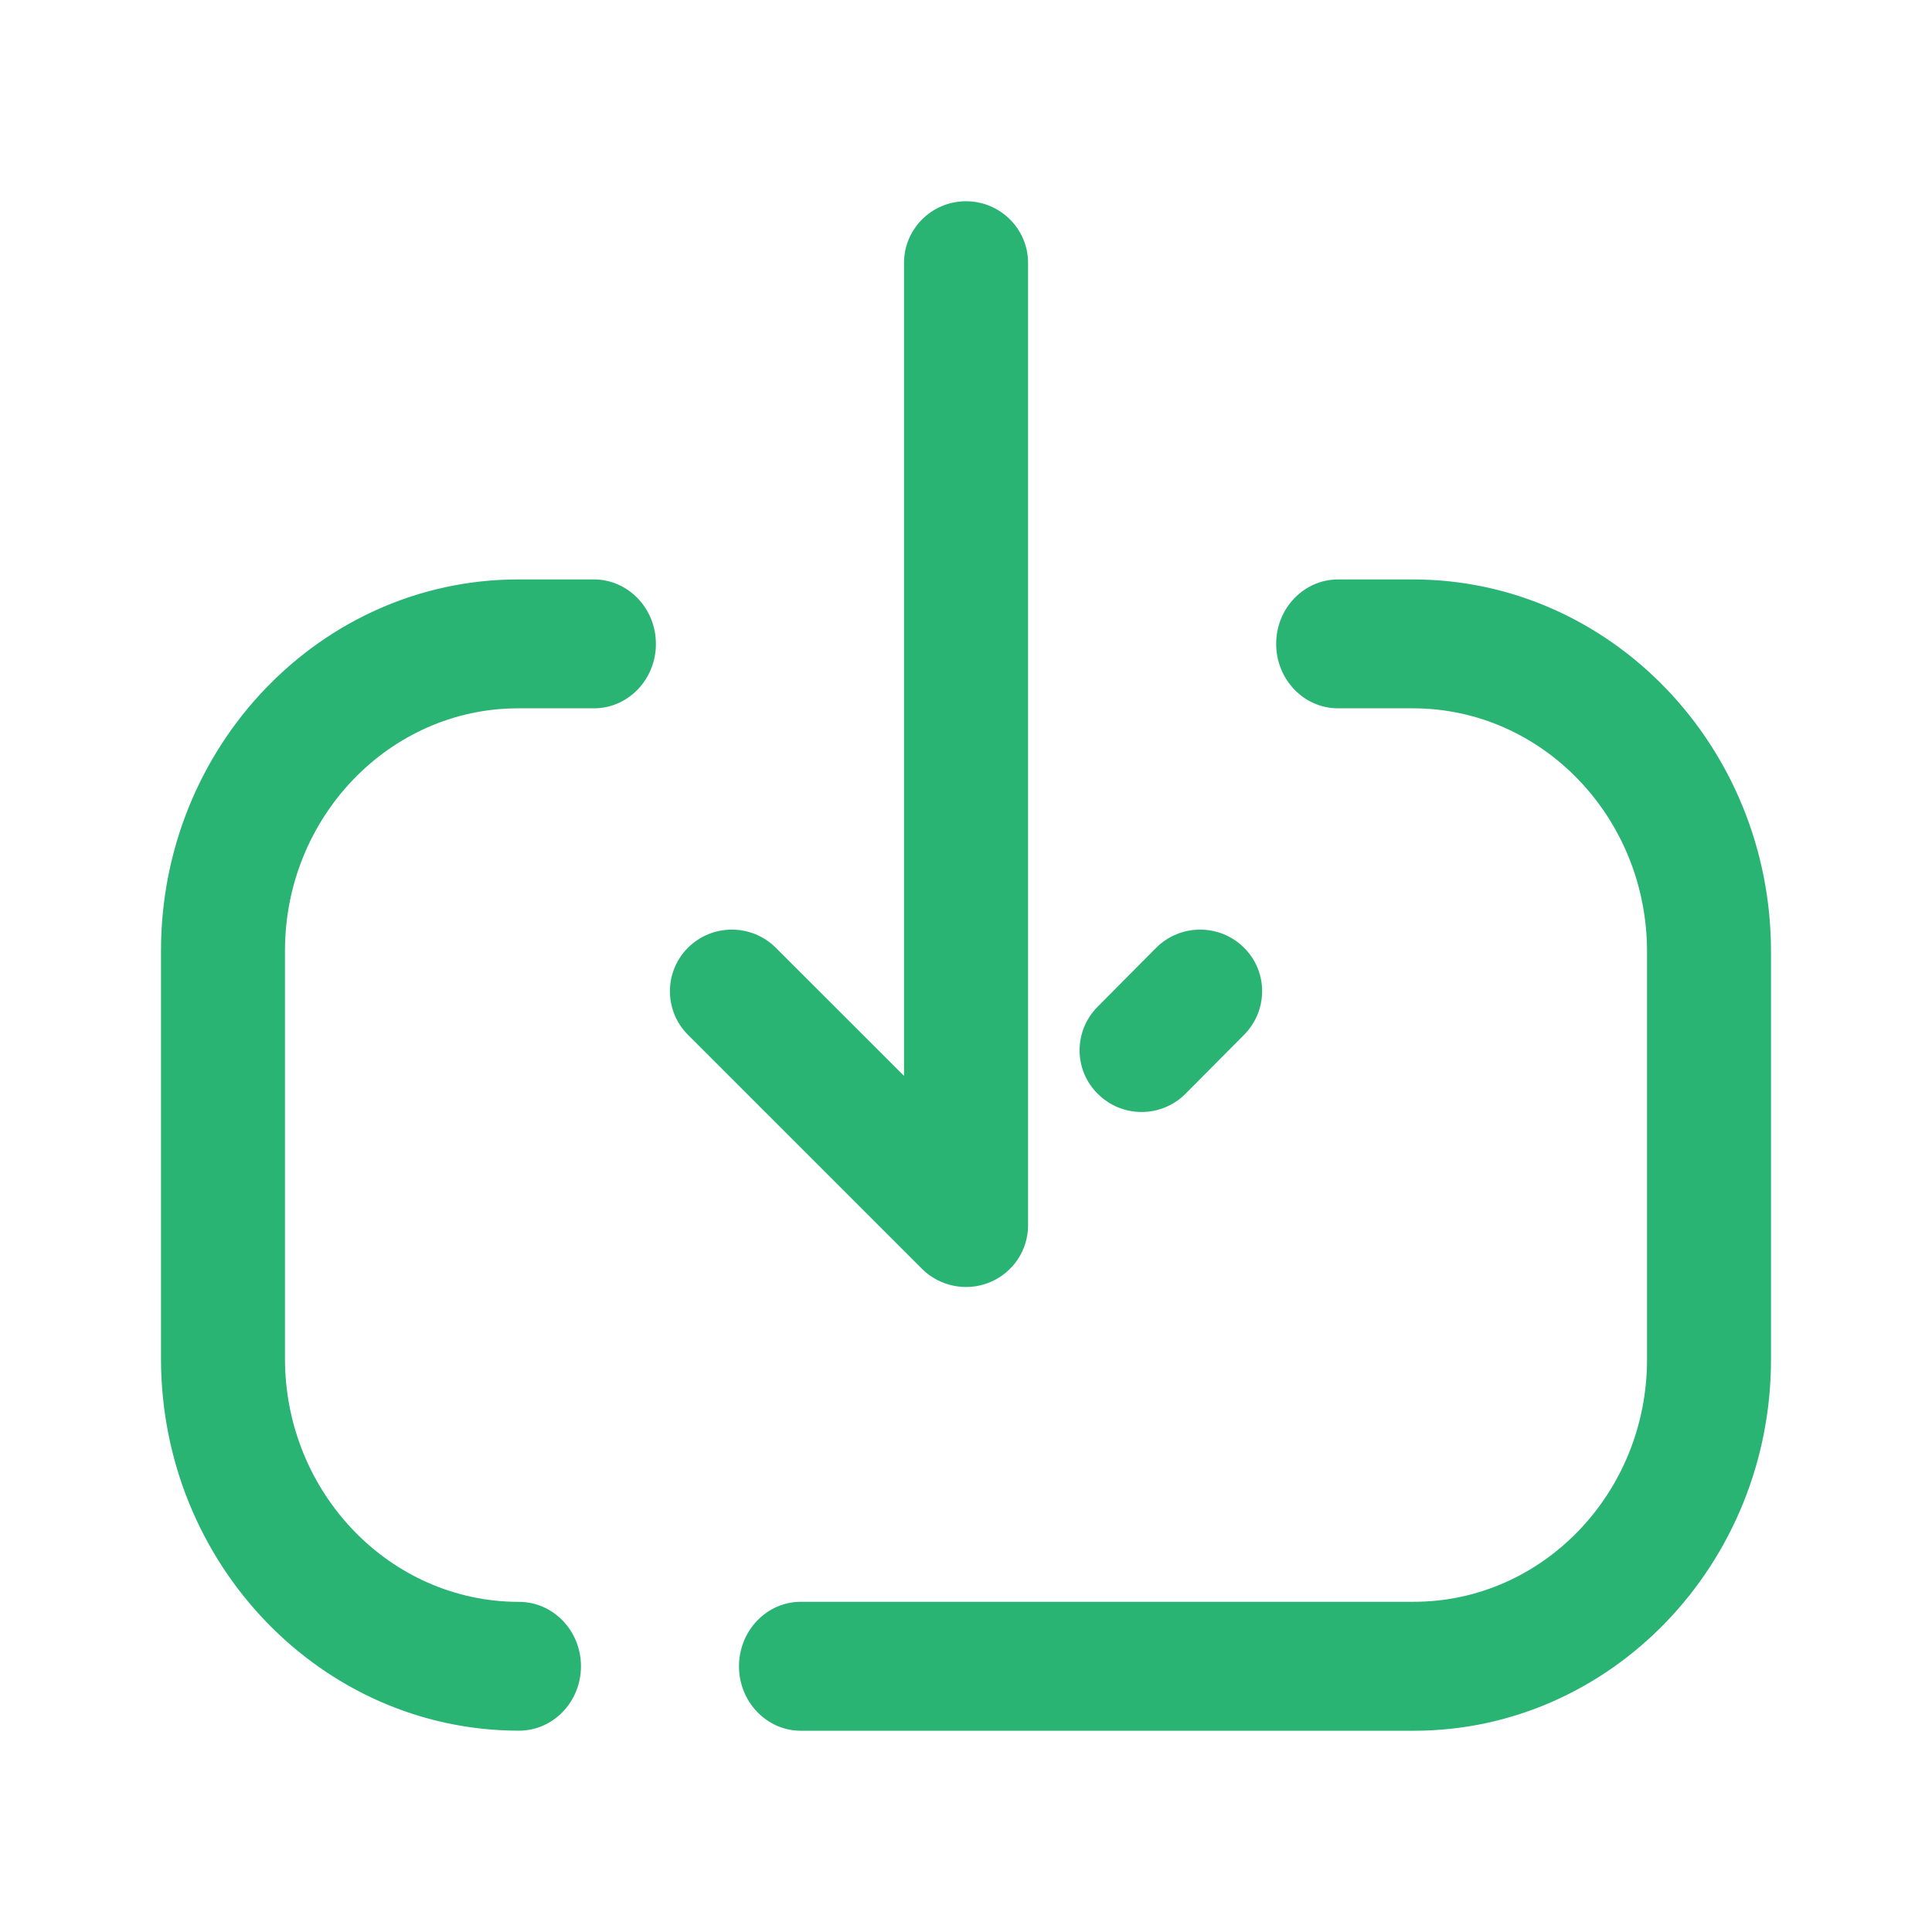 <?xml version="1.0" encoding="UTF-8"?>
<svg width="24px" height="24px" viewBox="0 0 24 24" version="1.1" xmlns="http://www.w3.org/2000/svg" xmlns:xlink="http://www.w3.org/1999/xlink">
    <title>Iconly/Broken/Download</title>
    <g id="Iconly/Broken/Download" stroke="none" stroke-width="1" fill="none" fill-rule="evenodd">
        <g id="Download" transform="translate(2, 2.5)" fill="#29b474" fill-rule="nonzero">
            <path d="M15.553,4.698 C18.005,4.698 20,6.772 20,9.321 L20,9.321 L20,14.388 C20,16.93 18.01,19 15.563,19 L15.563,19 L7.949,19 C7.524,19 7.18,18.64 7.18,18.2 C7.18,17.757 7.524,17.398 7.949,17.398 L7.949,17.398 L15.563,17.398 C17.16,17.398 18.46,16.048 18.46,14.388 L18.46,14.388 L18.46,9.321 C18.46,7.654 17.156,6.299 15.553,6.299 L15.553,6.299 L14.622,6.299 C14.197,6.299 13.853,5.941 13.853,5.498 C13.853,5.057 14.197,4.698 14.622,4.698 L14.622,4.698 Z M5.378,4.698 C5.803,4.698 6.148,5.057 6.148,5.499 C6.148,5.941 5.803,6.299 5.378,6.299 L5.378,6.299 L4.437,6.299 C2.84,6.299 1.54,7.651 1.54,9.31 L1.54,9.31 L1.54,14.377 C1.54,16.043 2.844,17.399 4.447,17.399 C4.872,17.399 5.217,17.757 5.217,18.199 C5.217,18.641 4.872,18.999 4.447,18.999 C1.995,18.999 -8.8817842e-16,16.926 0,14.377 L0,14.377 L8.8817842e-16,9.31 C1.77635684e-15,6.767 1.99,4.698 4.437,4.698 L4.437,4.698 Z M10,1.15517937e-15 C10.425,1.23324982e-15 10.771,0.343 10.771,0.766 L10.771,0.766 L10.771,12.721 C10.771,13.032 10.583,13.311 10.294,13.43 C10.006,13.548 9.674,13.481 9.454,13.263 L9.454,13.263 L6.546,10.355 C6.397,10.206 6.322,10.01 6.322,9.814 C6.322,9.618 6.397,9.421 6.548,9.271 C6.85,8.973 7.337,8.974 7.637,9.273 L7.637,9.273 L9.23,10.865 L9.23,0.766 C9.23,0.343 9.575,1.07710892e-15 10,1.15517937e-15 Z M12.361,9.275 C12.66,8.975 13.147,8.972 13.45,9.269 C13.753,9.566 13.755,10.05 13.456,10.353 L13.456,10.353 L12.728,11.086 C12.43,11.387 11.942,11.39 11.64,11.091 C11.487,10.942 11.411,10.745 11.411,10.547 C11.411,10.353 11.485,10.158 11.634,10.007 L11.634,10.007 Z"></path>
        </g>
    </g>
</svg>